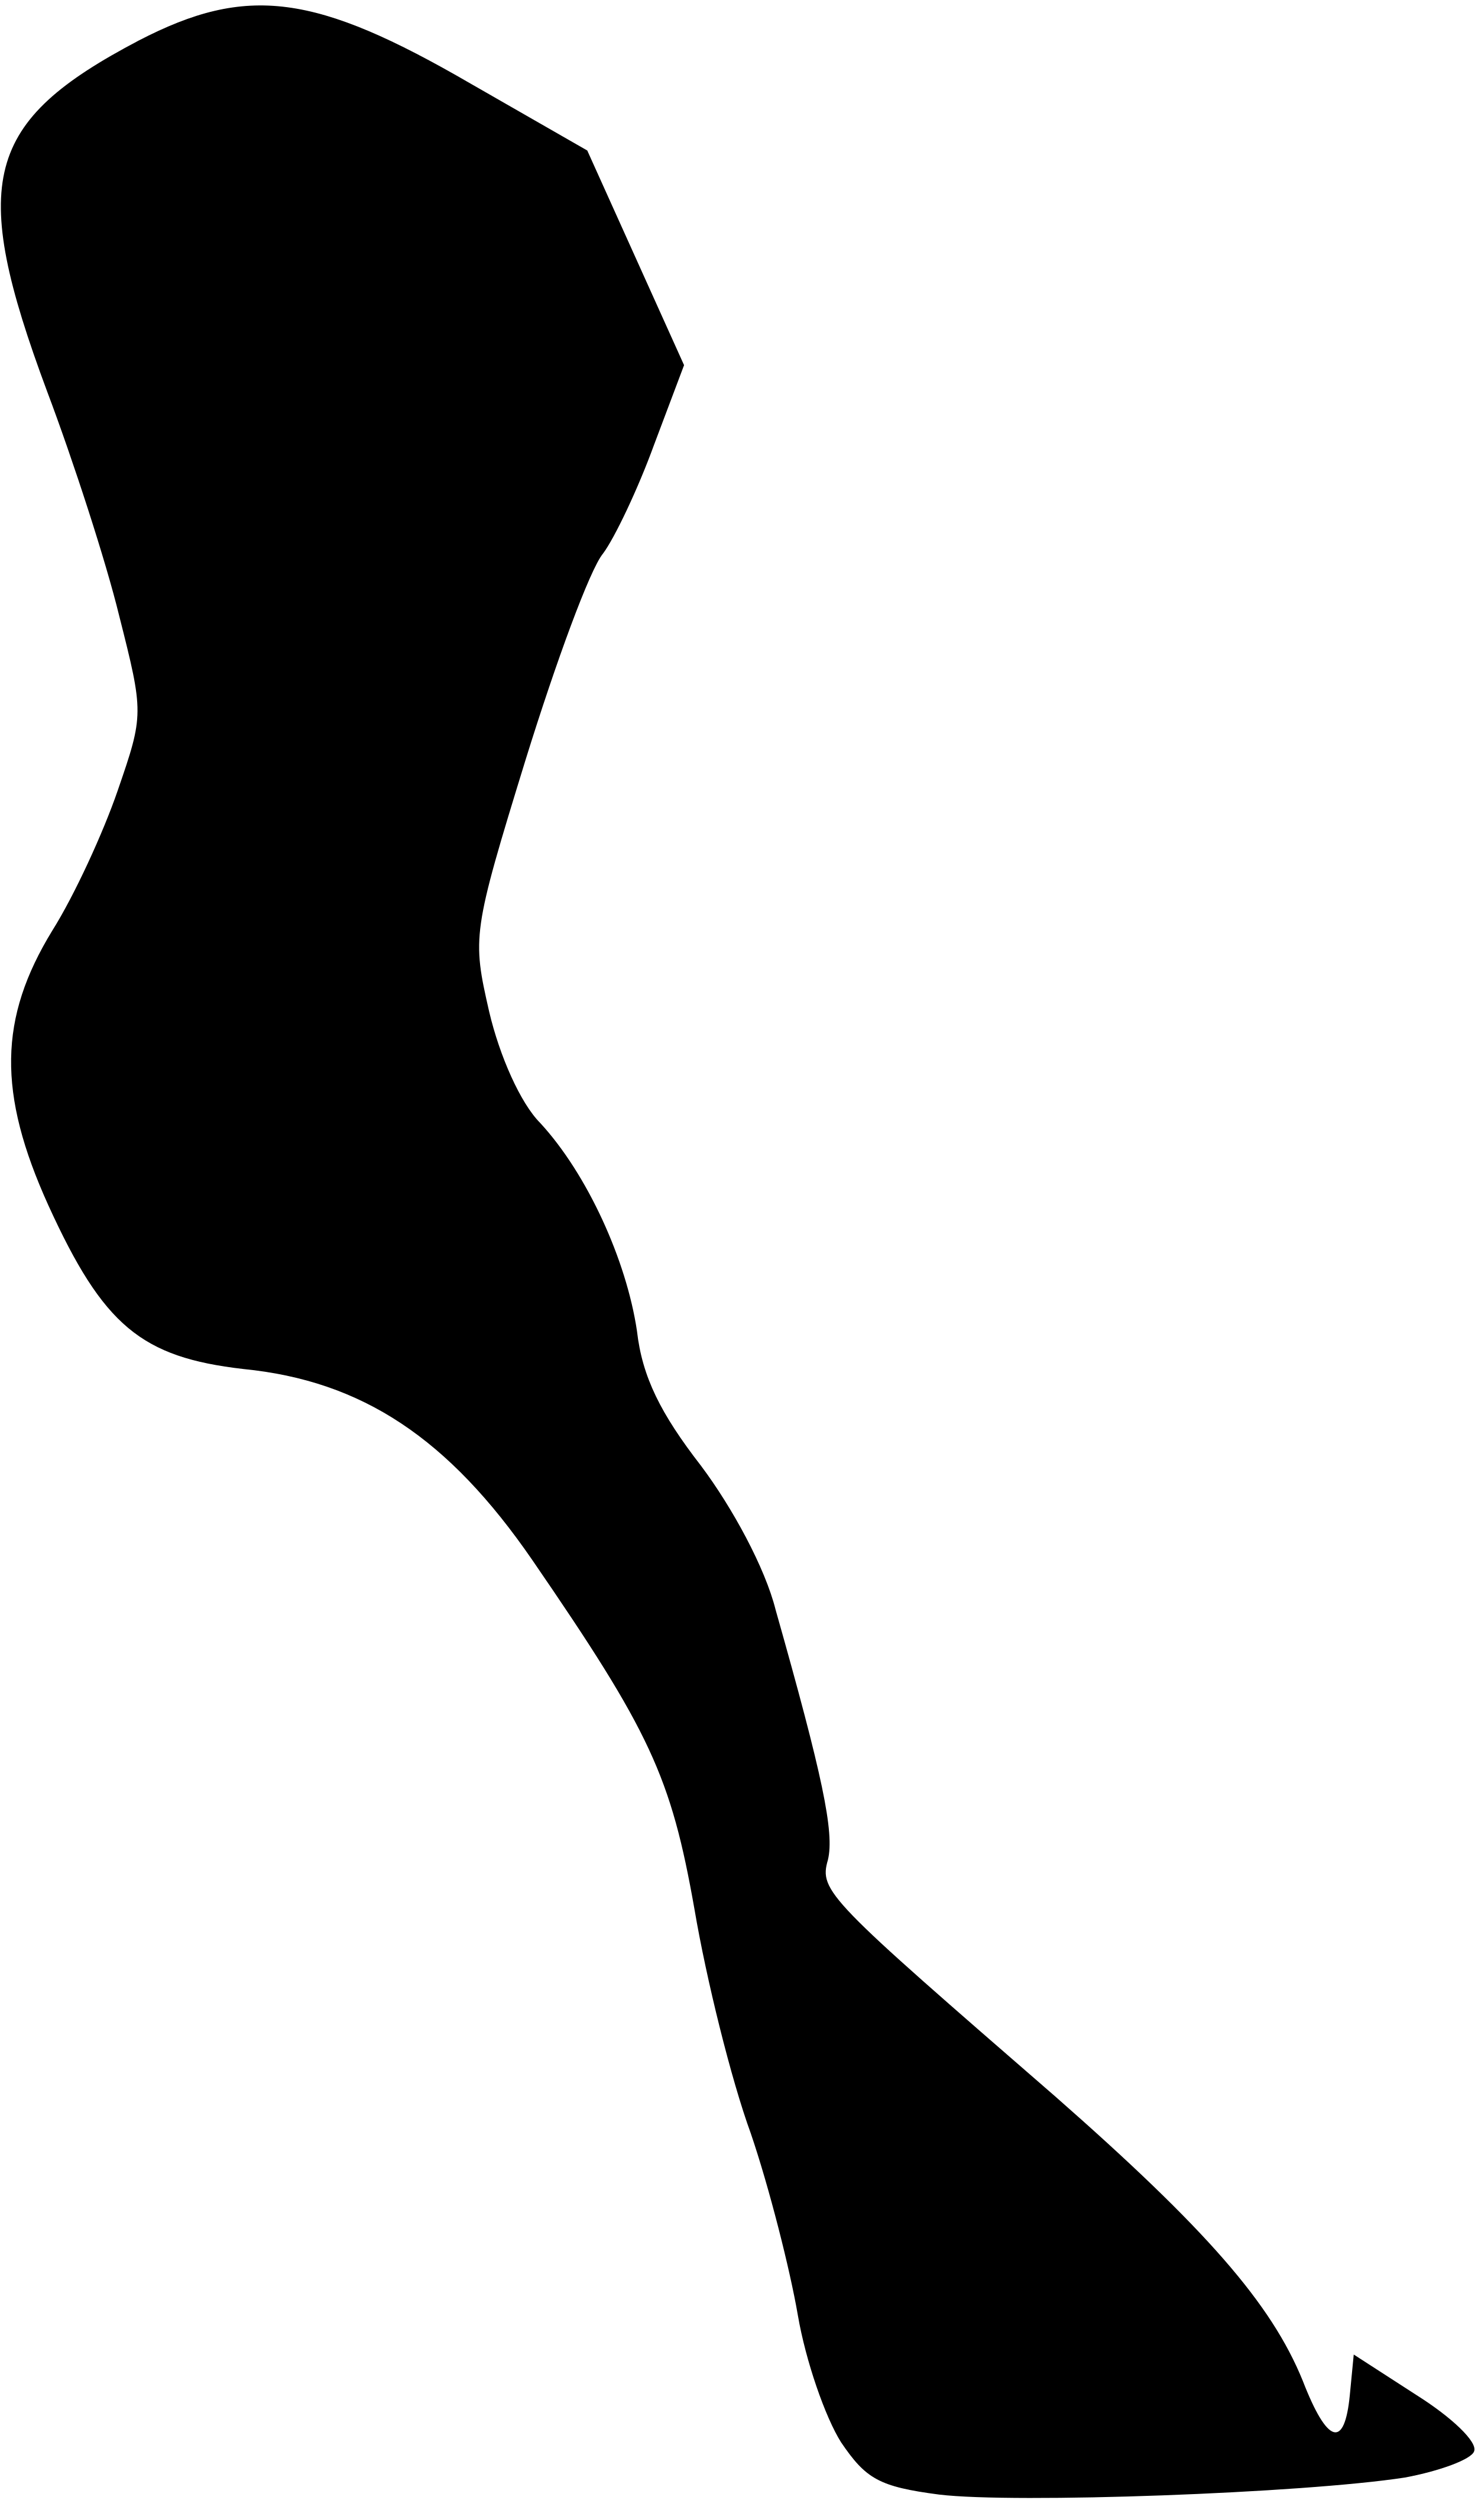 <?xml version="1.0" standalone="no"?>
<!DOCTYPE svg PUBLIC "-//W3C//DTD SVG 20010904//EN"
 "http://www.w3.org/TR/2001/REC-SVG-20010904/DTD/svg10.dtd">
<svg version="1.0" xmlns="http://www.w3.org/2000/svg"
 width="113pt" height="191pt" viewBox="0 0 113 191"
 preserveAspectRatio="xMidYMid meet">
<g transform="translate(0,191) scale(0.1,-0.1)"
fill="#000000" stroke="none">
<path fill="#000000" stroke="none" d="M106 1879 c-118 -62 -130 -107 -70
-268 20 -53 45 -130 55 -171 19 -75 19 -76 -1 -134 -11 -32 -33 -80 -50 -107
-41 -67 -42 -124 -3 -210 42 -92 71 -116 149 -125 91 -9 157 -53 221 -146 90
-131 106 -165 124 -267 9 -53 28 -130 43 -171 14 -41 30 -104 36 -139 6 -35
21 -78 33 -97 19 -28 29 -34 75 -40 58 -7 278 1 356 13 27 5 51 14 53 20 3 7
-17 26 -44 43 l-48 31 -3 -31 c-4 -41 -17 -38 -36 11 -24 59 -74 116 -189 217
-174 151 -181 157 -174 181 5 21 -4 64 -40 191 -8 32 -33 78 -57 110 -31 40
-45 68 -49 103 -8 54 -38 120 -74 159 -15 15 -31 51 -39 85 -13 57 -13 60 28
193 23 74 49 145 59 157 9 12 27 50 39 83 l23 61 -37 82 -37 82 -89 51 c-119
69 -171 76 -254 33z"/>
</g>
</svg>
